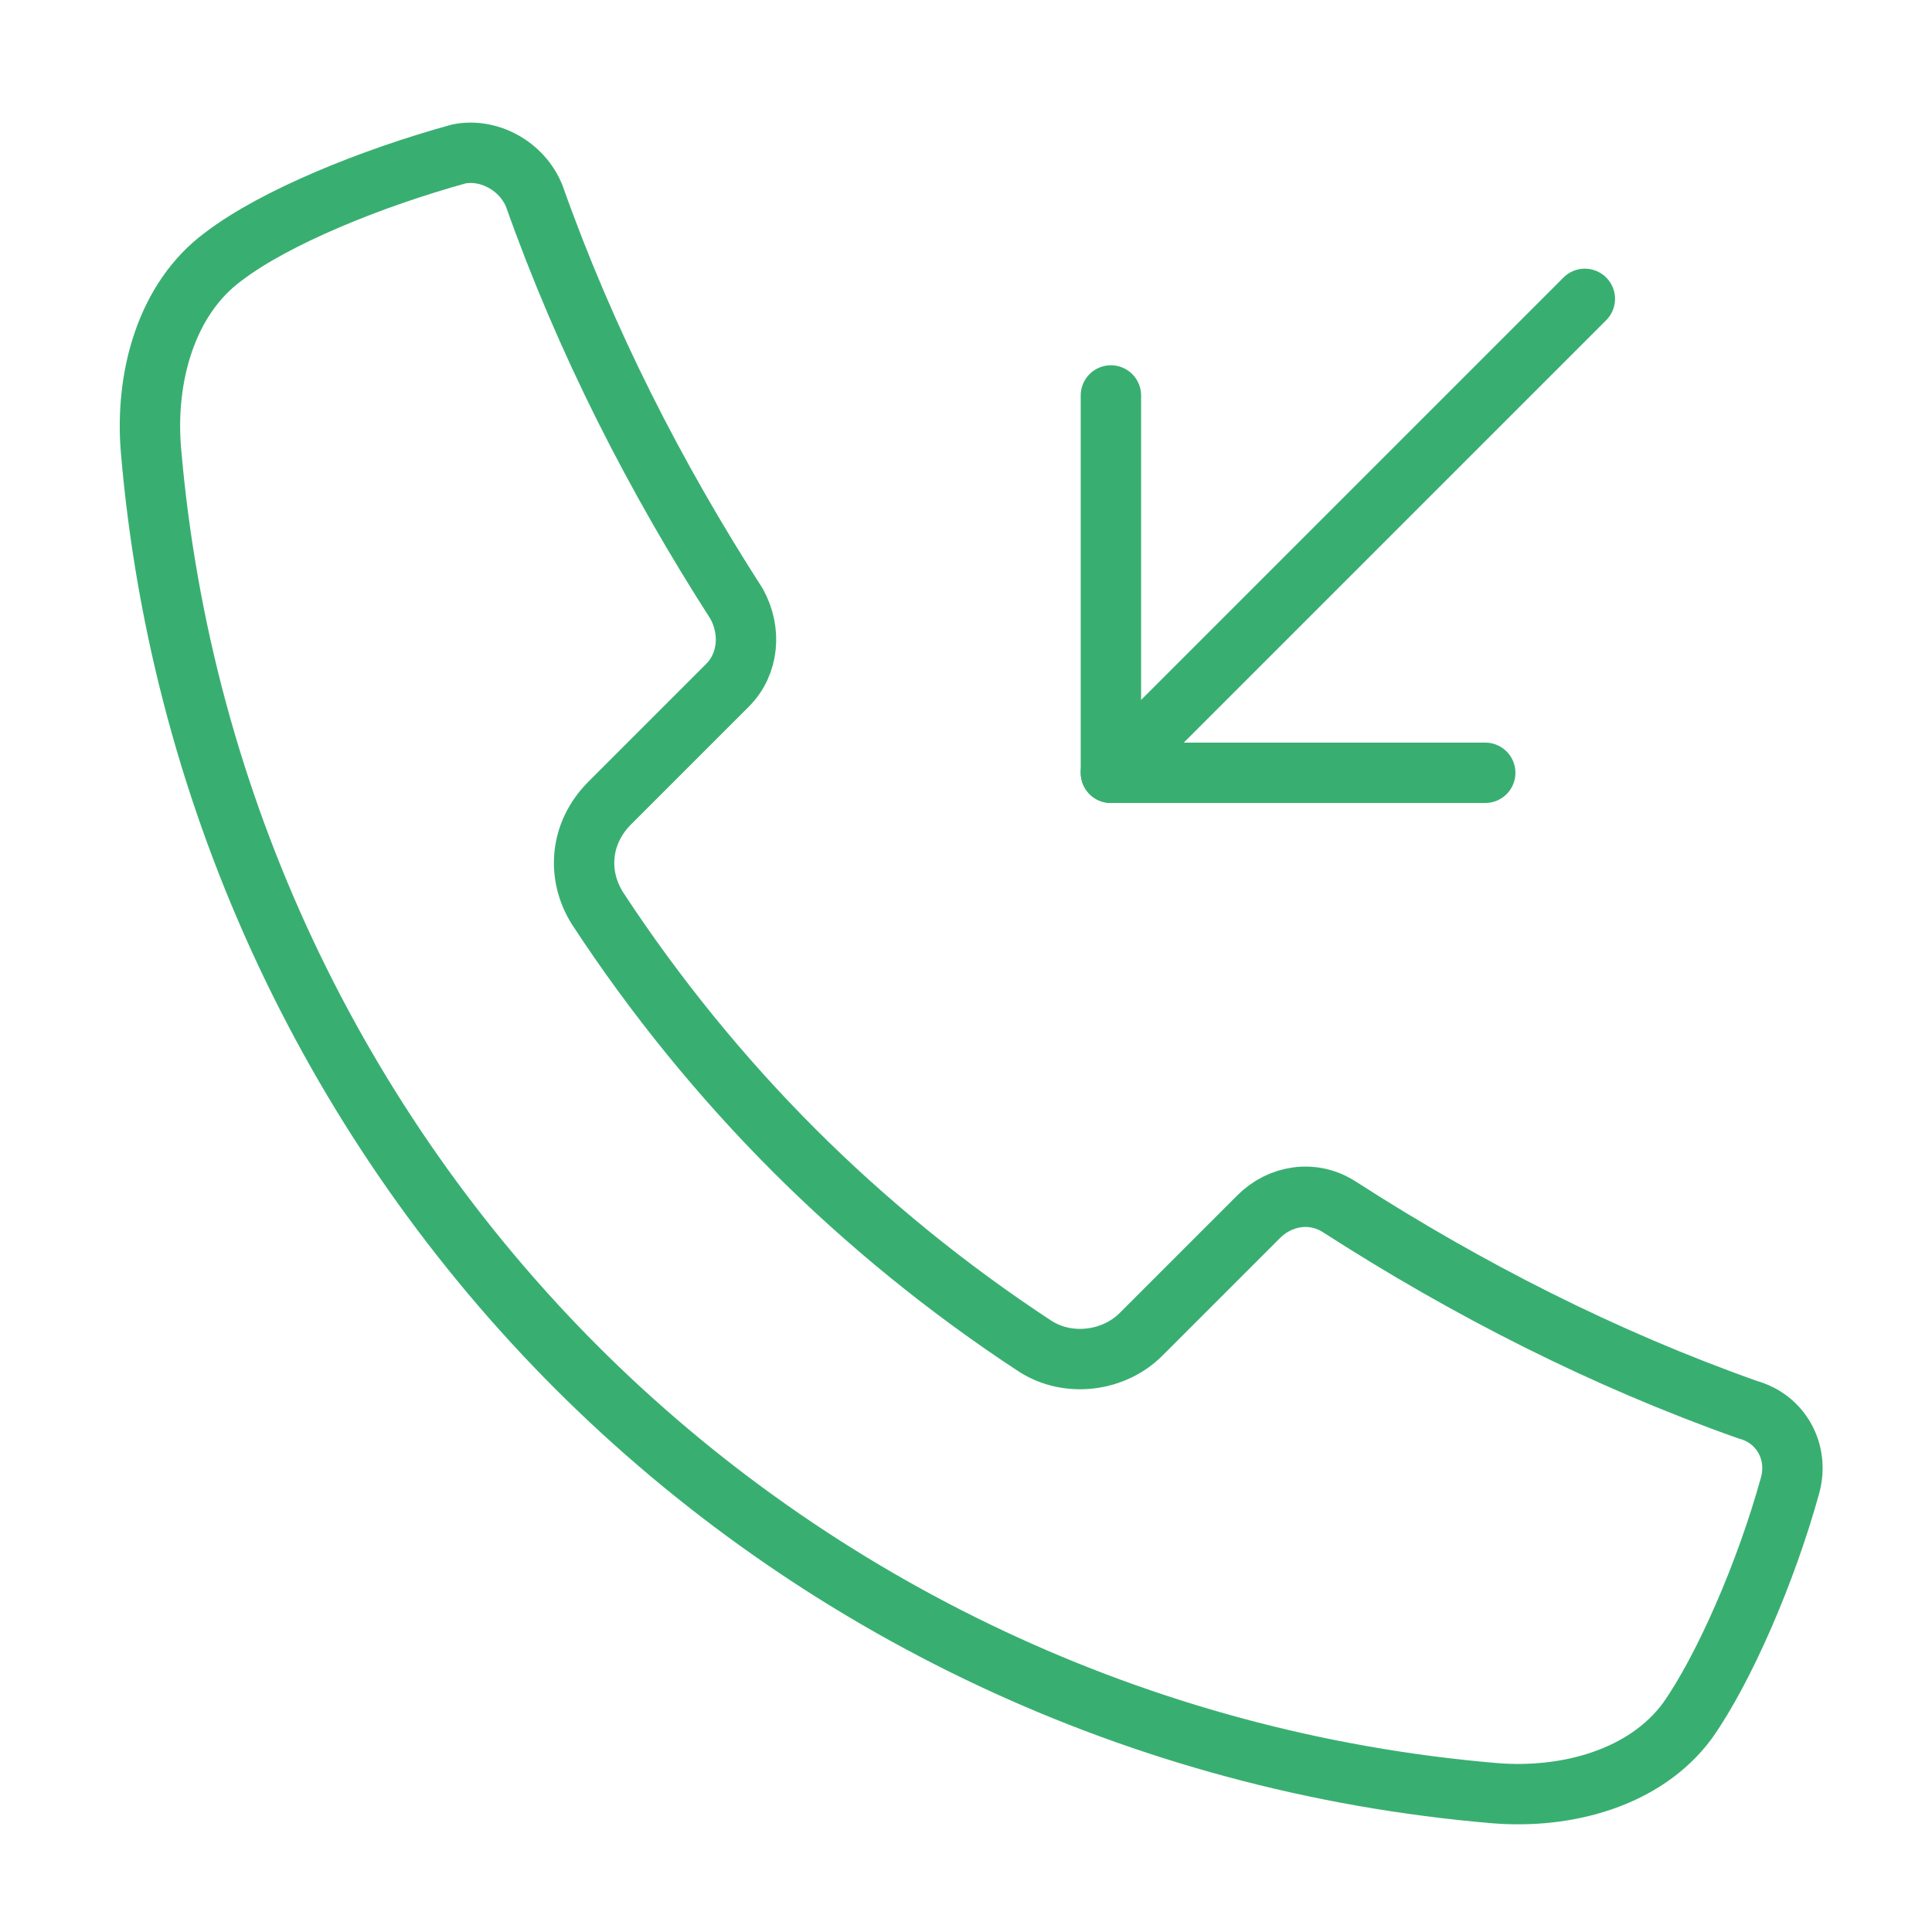 <?xml version="1.0" encoding="utf-8"?>
<!-- Generator: Adobe Illustrator 17.1.0, SVG Export Plug-In . SVG Version: 6.00 Build 0)  -->
<!DOCTYPE svg PUBLIC "-//W3C//DTD SVG 1.1//EN" "http://www.w3.org/Graphics/SVG/1.1/DTD/svg11.dtd">
<svg version="1.1" id="Layer_1" xmlns="http://www.w3.org/2000/svg" xmlns:xlink="http://www.w3.org/1999/xlink" x="0px" y="0px"
	 viewBox="0 0 64 64" style="enable-background:new 0 0 64 64;" xml:space="preserve">
<g>
	<path style="fill:none;stroke:#38AF71;stroke-width:2;stroke-linecap:round;stroke-linejoin:round;stroke-miterlimit:10;" d="M19.1,45.3c7.9,7.9,18.6,13.1,30.4,14.1c2.4,0.2,5-0.5,6.4-2.4c1.2-1.7,2.6-4.9,3.4-7.8
		c0.3-1.1-0.3-2.2-1.4-2.5c-4.8-1.7-9.3-4-13.5-6.7c-0.9-0.6-2-0.4-2.7,0.3l-3.9,3.9c-0.9,0.9-2.4,1.1-3.5,0.4
		c-2.9-1.9-5.6-4.1-8-6.5c-2.4-2.4-4.6-5.1-6.5-8c-0.7-1.1-0.6-2.5,0.4-3.5l3.9-3.9c0.7-0.7,0.8-1.8,0.3-2.7
		c-2.7-4.2-5-8.7-6.7-13.5c-0.4-1-1.5-1.6-2.5-1.4c-2.9,0.8-6.1,2.1-7.8,3.4c-1.9,1.4-2.6,4-2.4,6.4C6,26.7,11.2,37.4,19.1,45.3z"/>
	<g>
		<line style="fill:none;stroke:#38AF71;stroke-width:2;stroke-linecap:round;stroke-linejoin:round;stroke-miterlimit:10;" x1="52.5" y1="9.9" x2="36.8" y2="25.6"/>
		<polyline style="fill:none;stroke:#38AF71;stroke-width:2;stroke-linecap:round;stroke-linejoin:round;stroke-miterlimit:10;" points="49.2,25.6 36.8,25.6 36.8,13.1 		"/>
	</g>
</g>
</svg>
